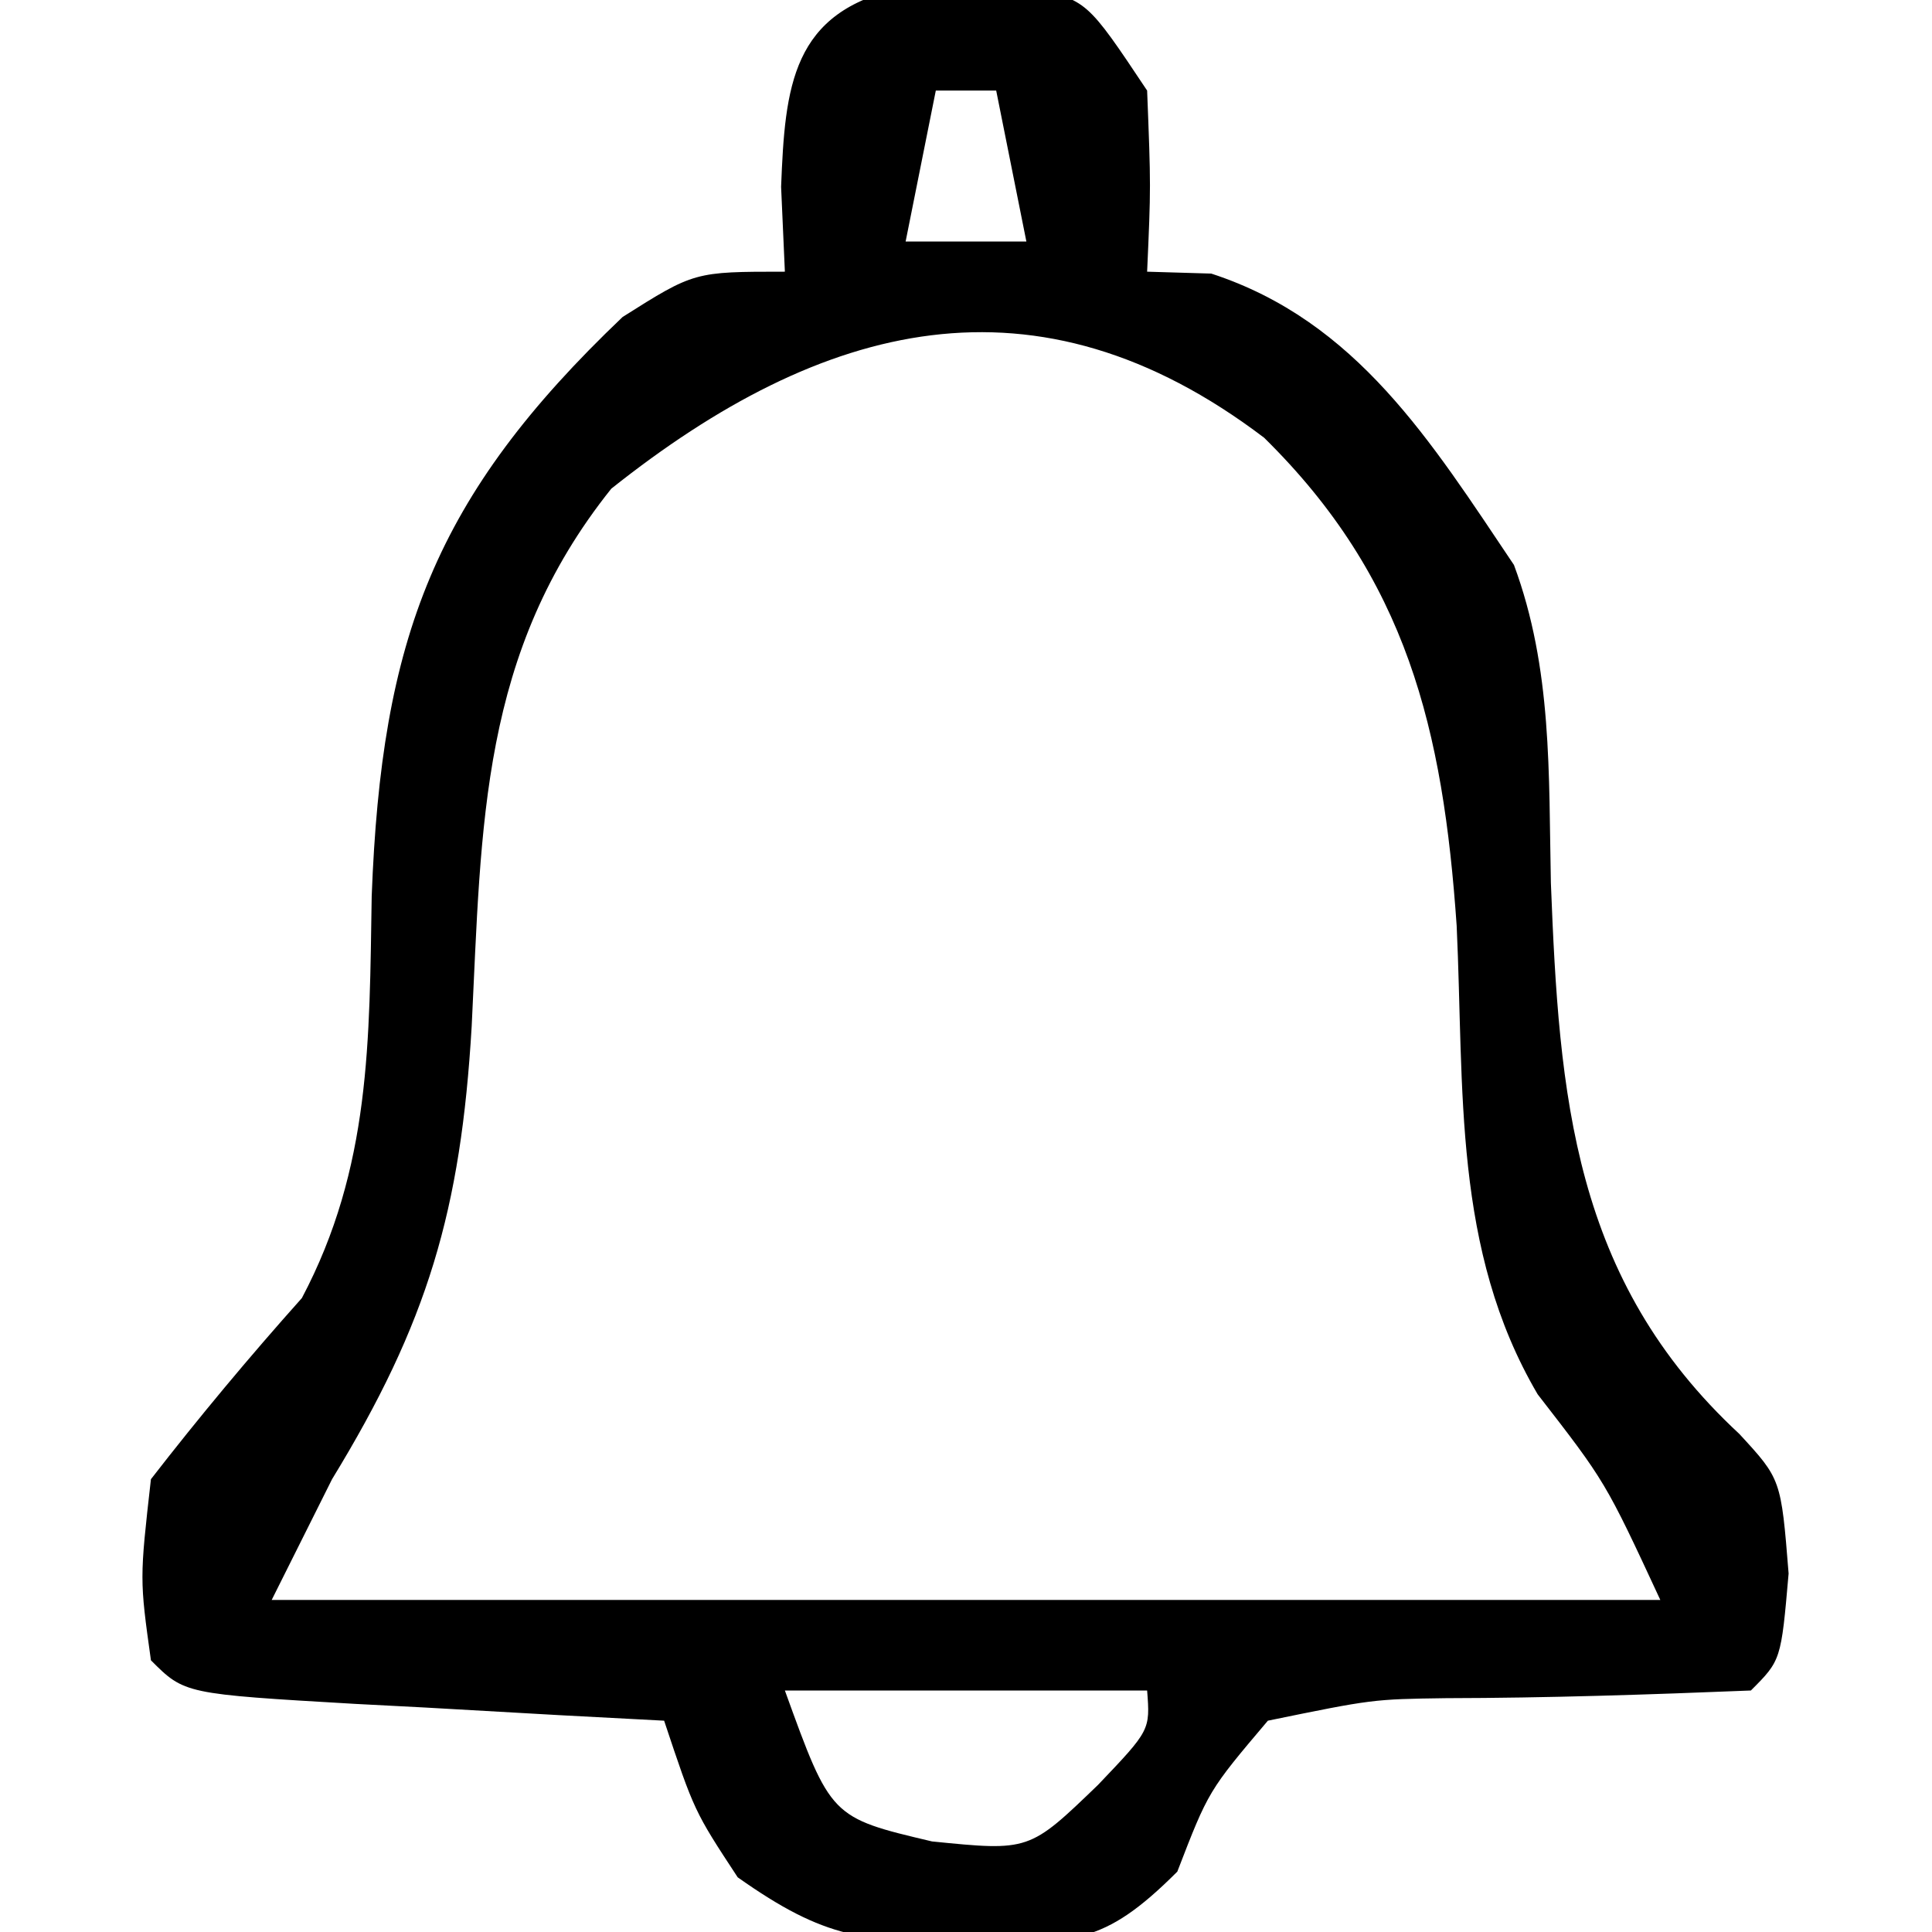 <?xml version="1.0" encoding="UTF-8"?>
<svg version="1.1" xmlns="http://www.w3.org/2000/svg" width="64" height="64">
<path d="M0 0 C1.052 0.012 1.052 0.012 2.125 0.023 C2.826 0.016 3.527 0.008 4.25 0 C6.125 0.398 6.125 0.398 8.125 3.398 C8.25 6.586 8.25 6.586 8.125 9.398 C9.177 9.429 9.177 9.429 10.25 9.461 C15.069 11.032 17.527 15.02 20.277 19.113 C21.552 22.55 21.424 26.026 21.5 29.648 C21.776 36.702 22.221 42.777 27.742 47.898 C29.125 49.398 29.125 49.398 29.375 52.523 C29.125 55.398 29.125 55.398 28.125 56.398 C24.758 56.534 21.397 56.646 18.027 56.652 C15.599 56.686 15.599 56.686 12.125 57.398 C10.158 59.721 10.158 59.721 9.125 62.398 C6.635 64.889 5.693 64.722 2.25 64.773 C-1.266 64.707 -2.508 64.658 -5.438 62.586 C-6.875 60.398 -6.875 60.398 -7.875 57.398 C-9.018 57.338 -10.162 57.277 -11.34 57.215 C-12.831 57.13 -14.322 57.046 -15.812 56.961 C-16.945 56.902 -16.945 56.902 -18.1 56.842 C-23.762 56.512 -23.762 56.512 -24.875 55.398 C-25.25 52.711 -25.25 52.711 -24.875 49.398 C-23.28 47.341 -21.61 45.34 -19.875 43.398 C-17.586 39.07 -17.64 34.867 -17.562 30.086 C-17.24 21.554 -15.496 16.847 -9.25 10.898 C-6.875 9.398 -6.875 9.398 -3.875 9.398 C-3.916 8.47 -3.958 7.542 -4 6.586 C-3.87 3.264 -3.655 0.777 0 0 Z M1.125 3.398 C0.795 5.048 0.465 6.698 0.125 8.398 C1.445 8.398 2.765 8.398 4.125 8.398 C3.795 6.748 3.465 5.098 3.125 3.398 C2.465 3.398 1.805 3.398 1.125 3.398 Z M-9.625 16.586 C-13.968 22.015 -13.92 27.7 -14.25 34.398 C-14.609 40.497 -15.708 44.216 -18.875 49.398 C-19.535 50.718 -20.195 52.038 -20.875 53.398 C-5.695 53.398 9.485 53.398 25.125 53.398 C23.306 49.48 23.306 49.48 21.062 46.586 C18.243 41.787 18.631 36.489 18.379 31.066 C17.929 24.562 16.734 19.555 12 14.898 C4.444 9.163 -2.628 11.02 -9.625 16.586 Z M-3.875 56.398 C-2.352 60.607 -2.352 60.607 1 61.398 C4.221 61.721 4.221 61.721 6.5 59.523 C8.226 57.712 8.226 57.712 8.125 56.398 C4.165 56.398 0.205 56.398 -3.875 56.398 Z " fill="#000000" transform="translate(29.875,-0.398)"/>
</svg>

